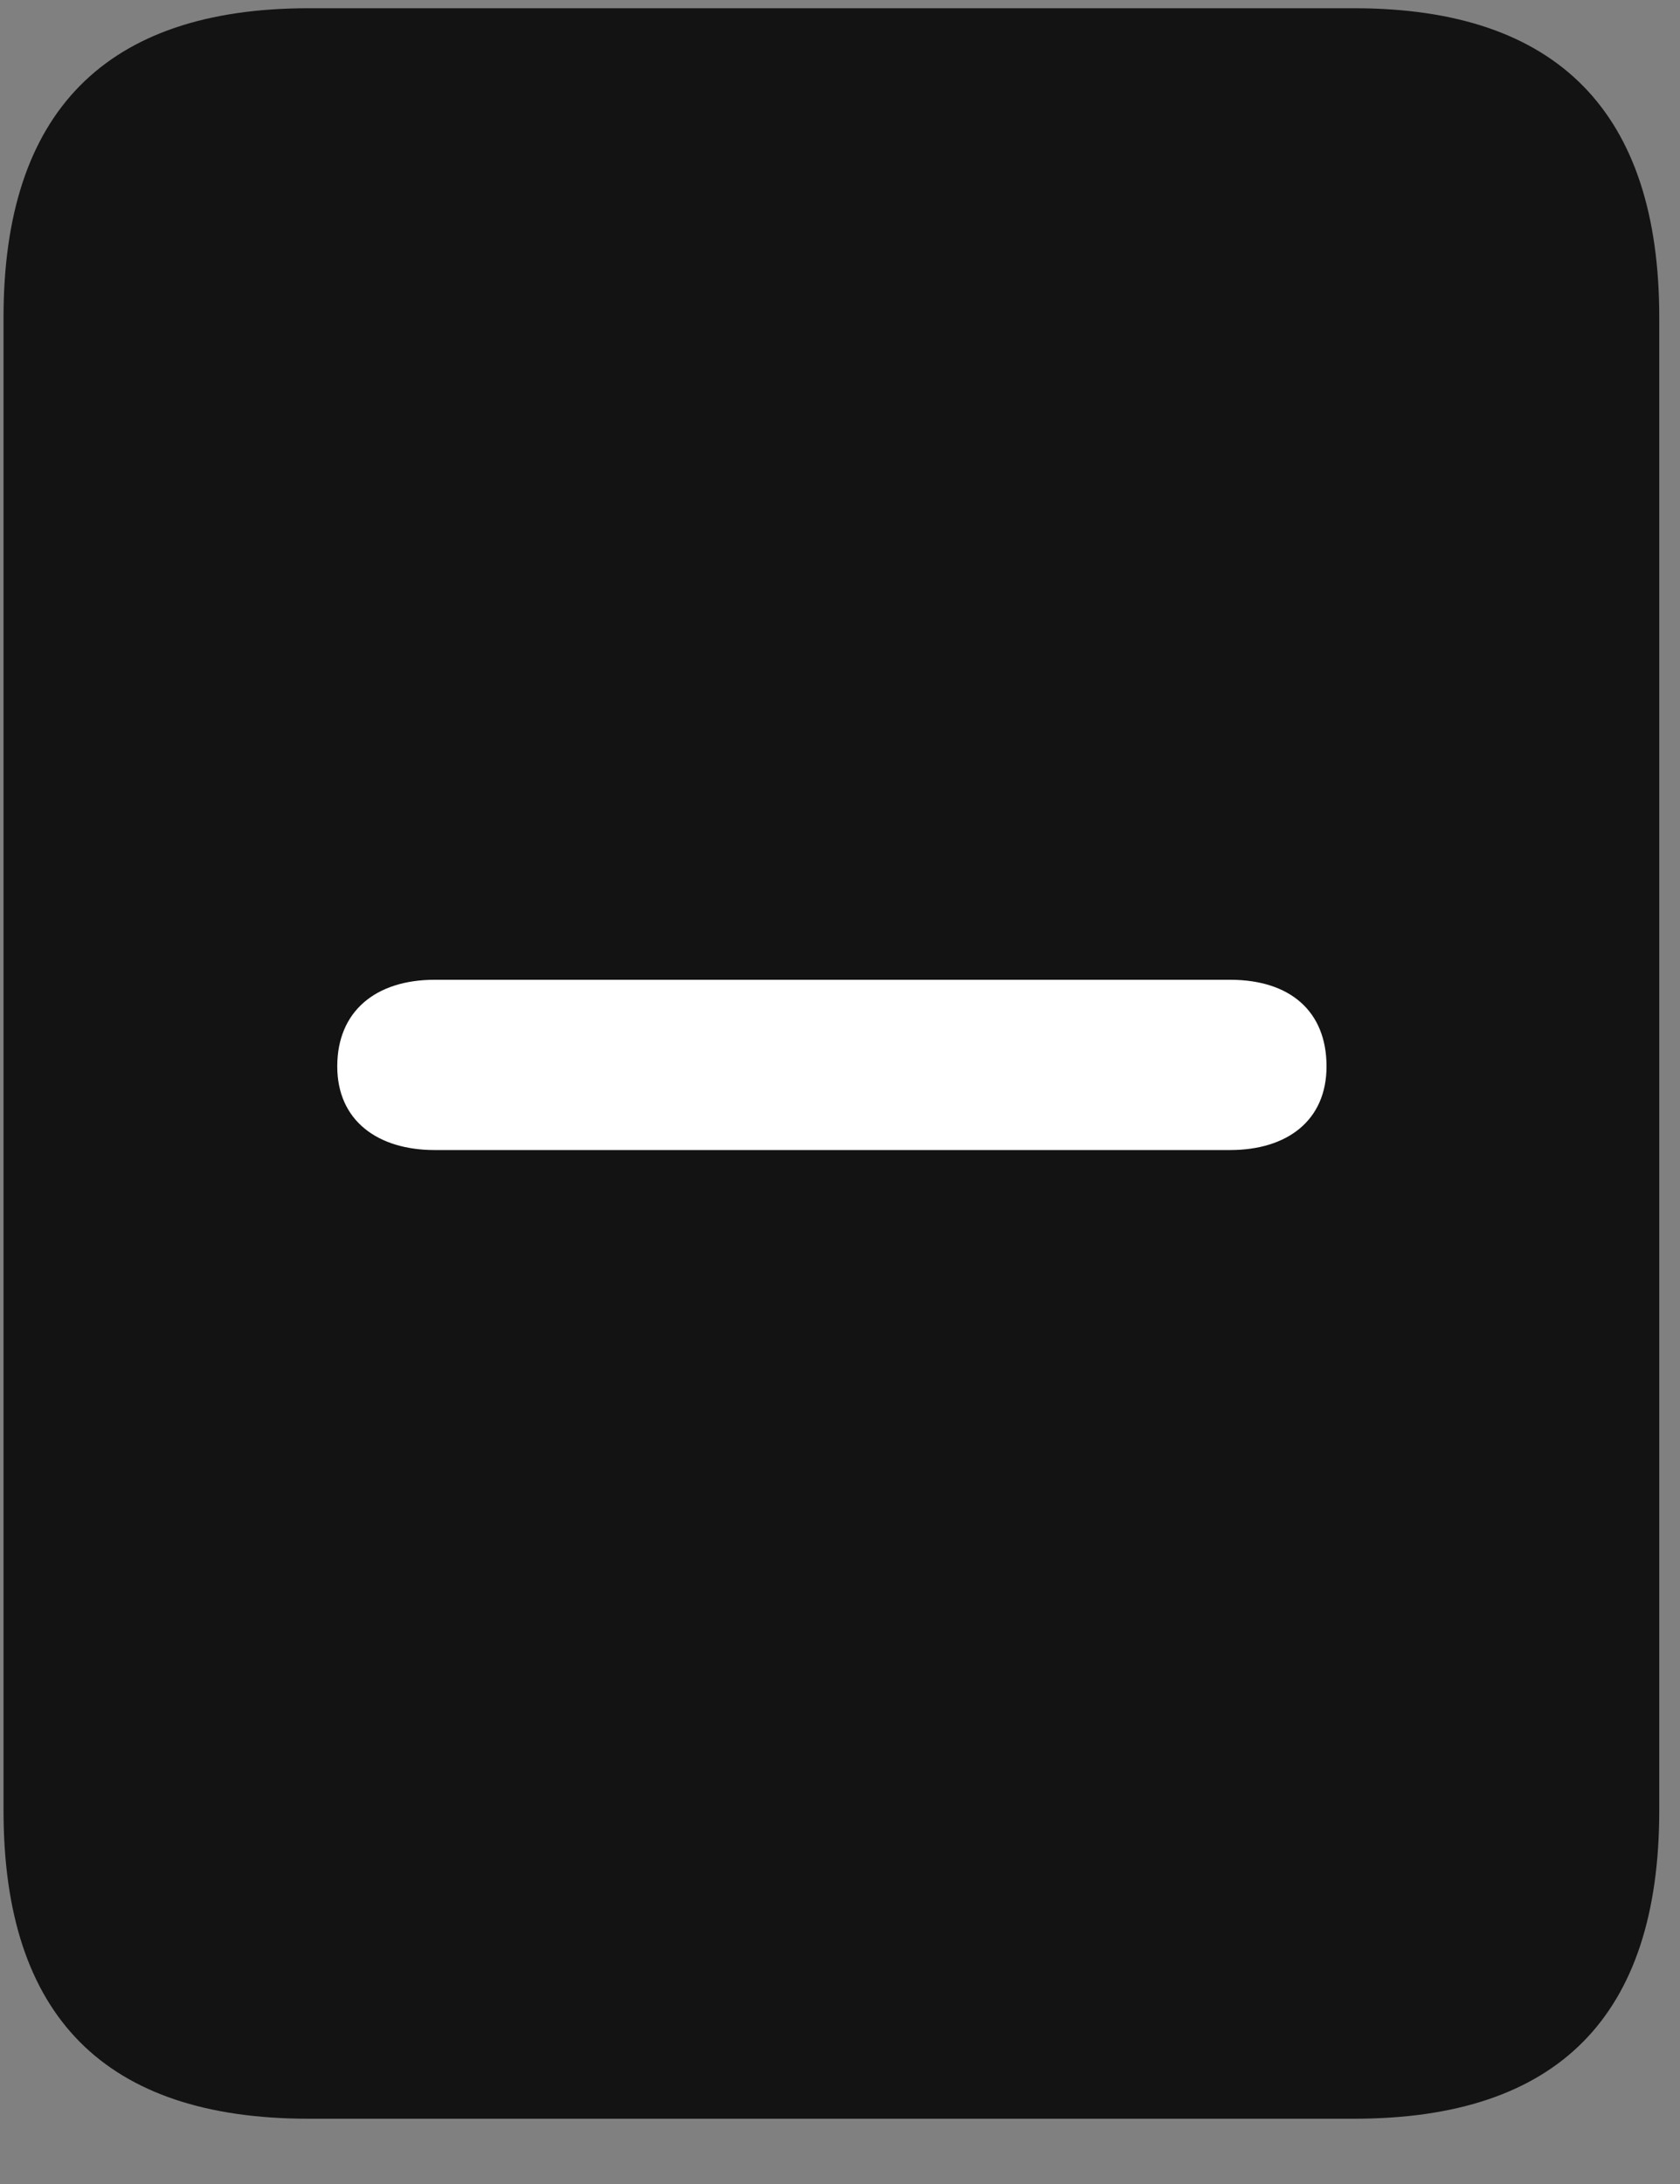 <svg width="20" height="26" viewBox="0 0 20 26" fill="none" xmlns="http://www.w3.org/2000/svg">
<rect x="0" y="0" width="20" height="26" fill="#808080" stroke="none"/>
<g clip-path="url(#clip0_2207_22840)">
<path d="M0.042 21.555C0.042 24.004 1.249 25.223 3.675 25.223H16.12C18.546 25.223 19.753 24.004 19.753 21.555V3.777C19.753 1.34 18.546 0.098 16.12 0.098H3.675C1.249 0.098 0.042 1.34 0.042 3.777V21.555Z" fill="black" fill-opacity="0.85"/>
<path d="M5.175 13.691C4.495 13.691 4.015 13.34 4.015 12.695C4.015 12.039 4.472 11.664 5.175 11.664H14.644C15.358 11.664 15.792 12.039 15.792 12.695C15.792 13.34 15.323 13.691 14.644 13.691H5.175Z" fill="white"/>
</g>
<defs>
<clipPath id="clip0_2207_22840">
<rect width="19.711" height="25.137" fill="white" transform="translate(0.042 0.098)"/>
</clipPath>
</defs>
</svg>
